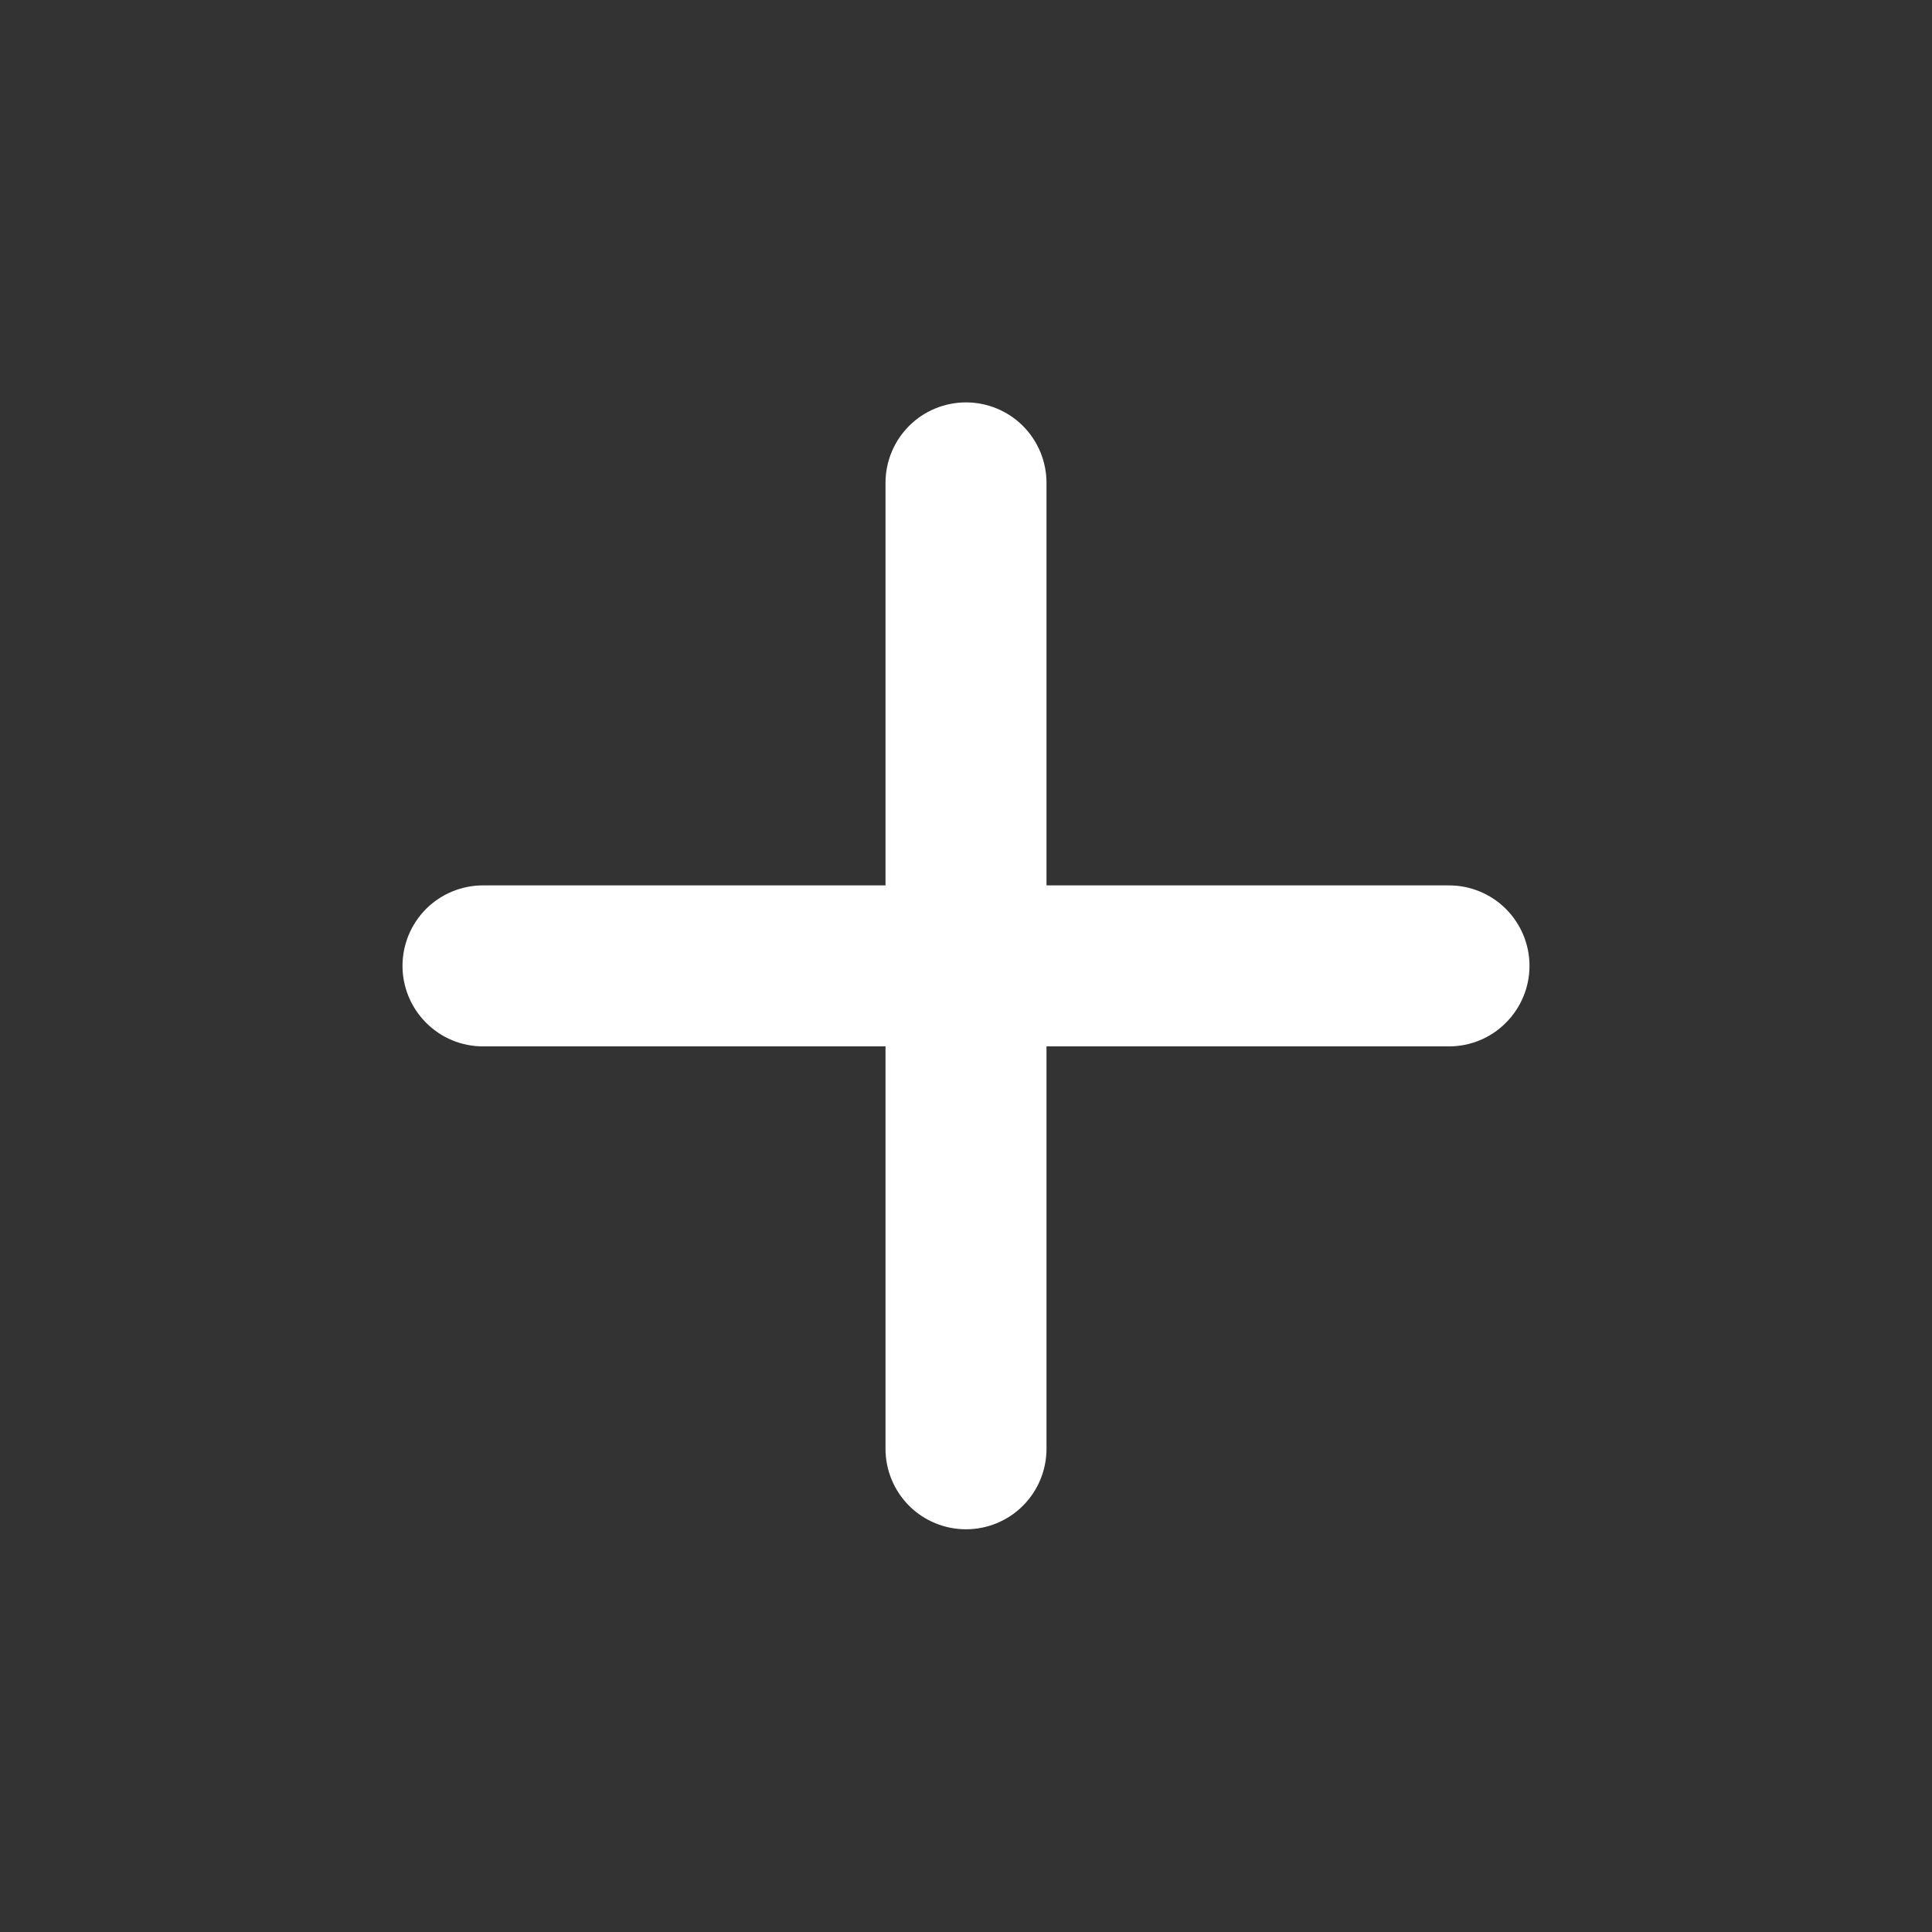 <svg width="18" height="18" viewBox="0 0 18 18" fill="none" xmlns="http://www.w3.org/2000/svg">
<rect x="0" y="0" width="18" height="18" fill="#333333" stroke="none"/>
<g id="ic:round-plus">
<path id="Vector" d="M13.5 9.749H9.75V13.498C9.75 13.697 9.671 13.888 9.53 14.029C9.39 14.169 9.199 14.248 9 14.248C8.801 14.248 8.61 14.169 8.47 14.029C8.329 13.888 8.25 13.697 8.25 13.498V9.749H4.5C4.301 9.749 4.11 9.67 3.97 9.529C3.829 9.388 3.75 9.197 3.75 8.999C3.75 8.8 3.829 8.609 3.97 8.468C4.11 8.328 4.301 8.249 4.5 8.249H8.25V4.499C8.25 4.3 8.329 4.109 8.47 3.968C8.61 3.828 8.801 3.749 9 3.749C9.199 3.749 9.39 3.828 9.53 3.968C9.671 4.109 9.75 4.3 9.75 4.499V8.249H13.5C13.699 8.249 13.89 8.328 14.03 8.468C14.171 8.609 14.25 8.8 14.25 8.999C14.25 9.197 14.171 9.388 14.03 9.529C13.89 9.67 13.699 9.749 13.5 9.749V9.749Z" fill="white"/>
</g>
</svg>

